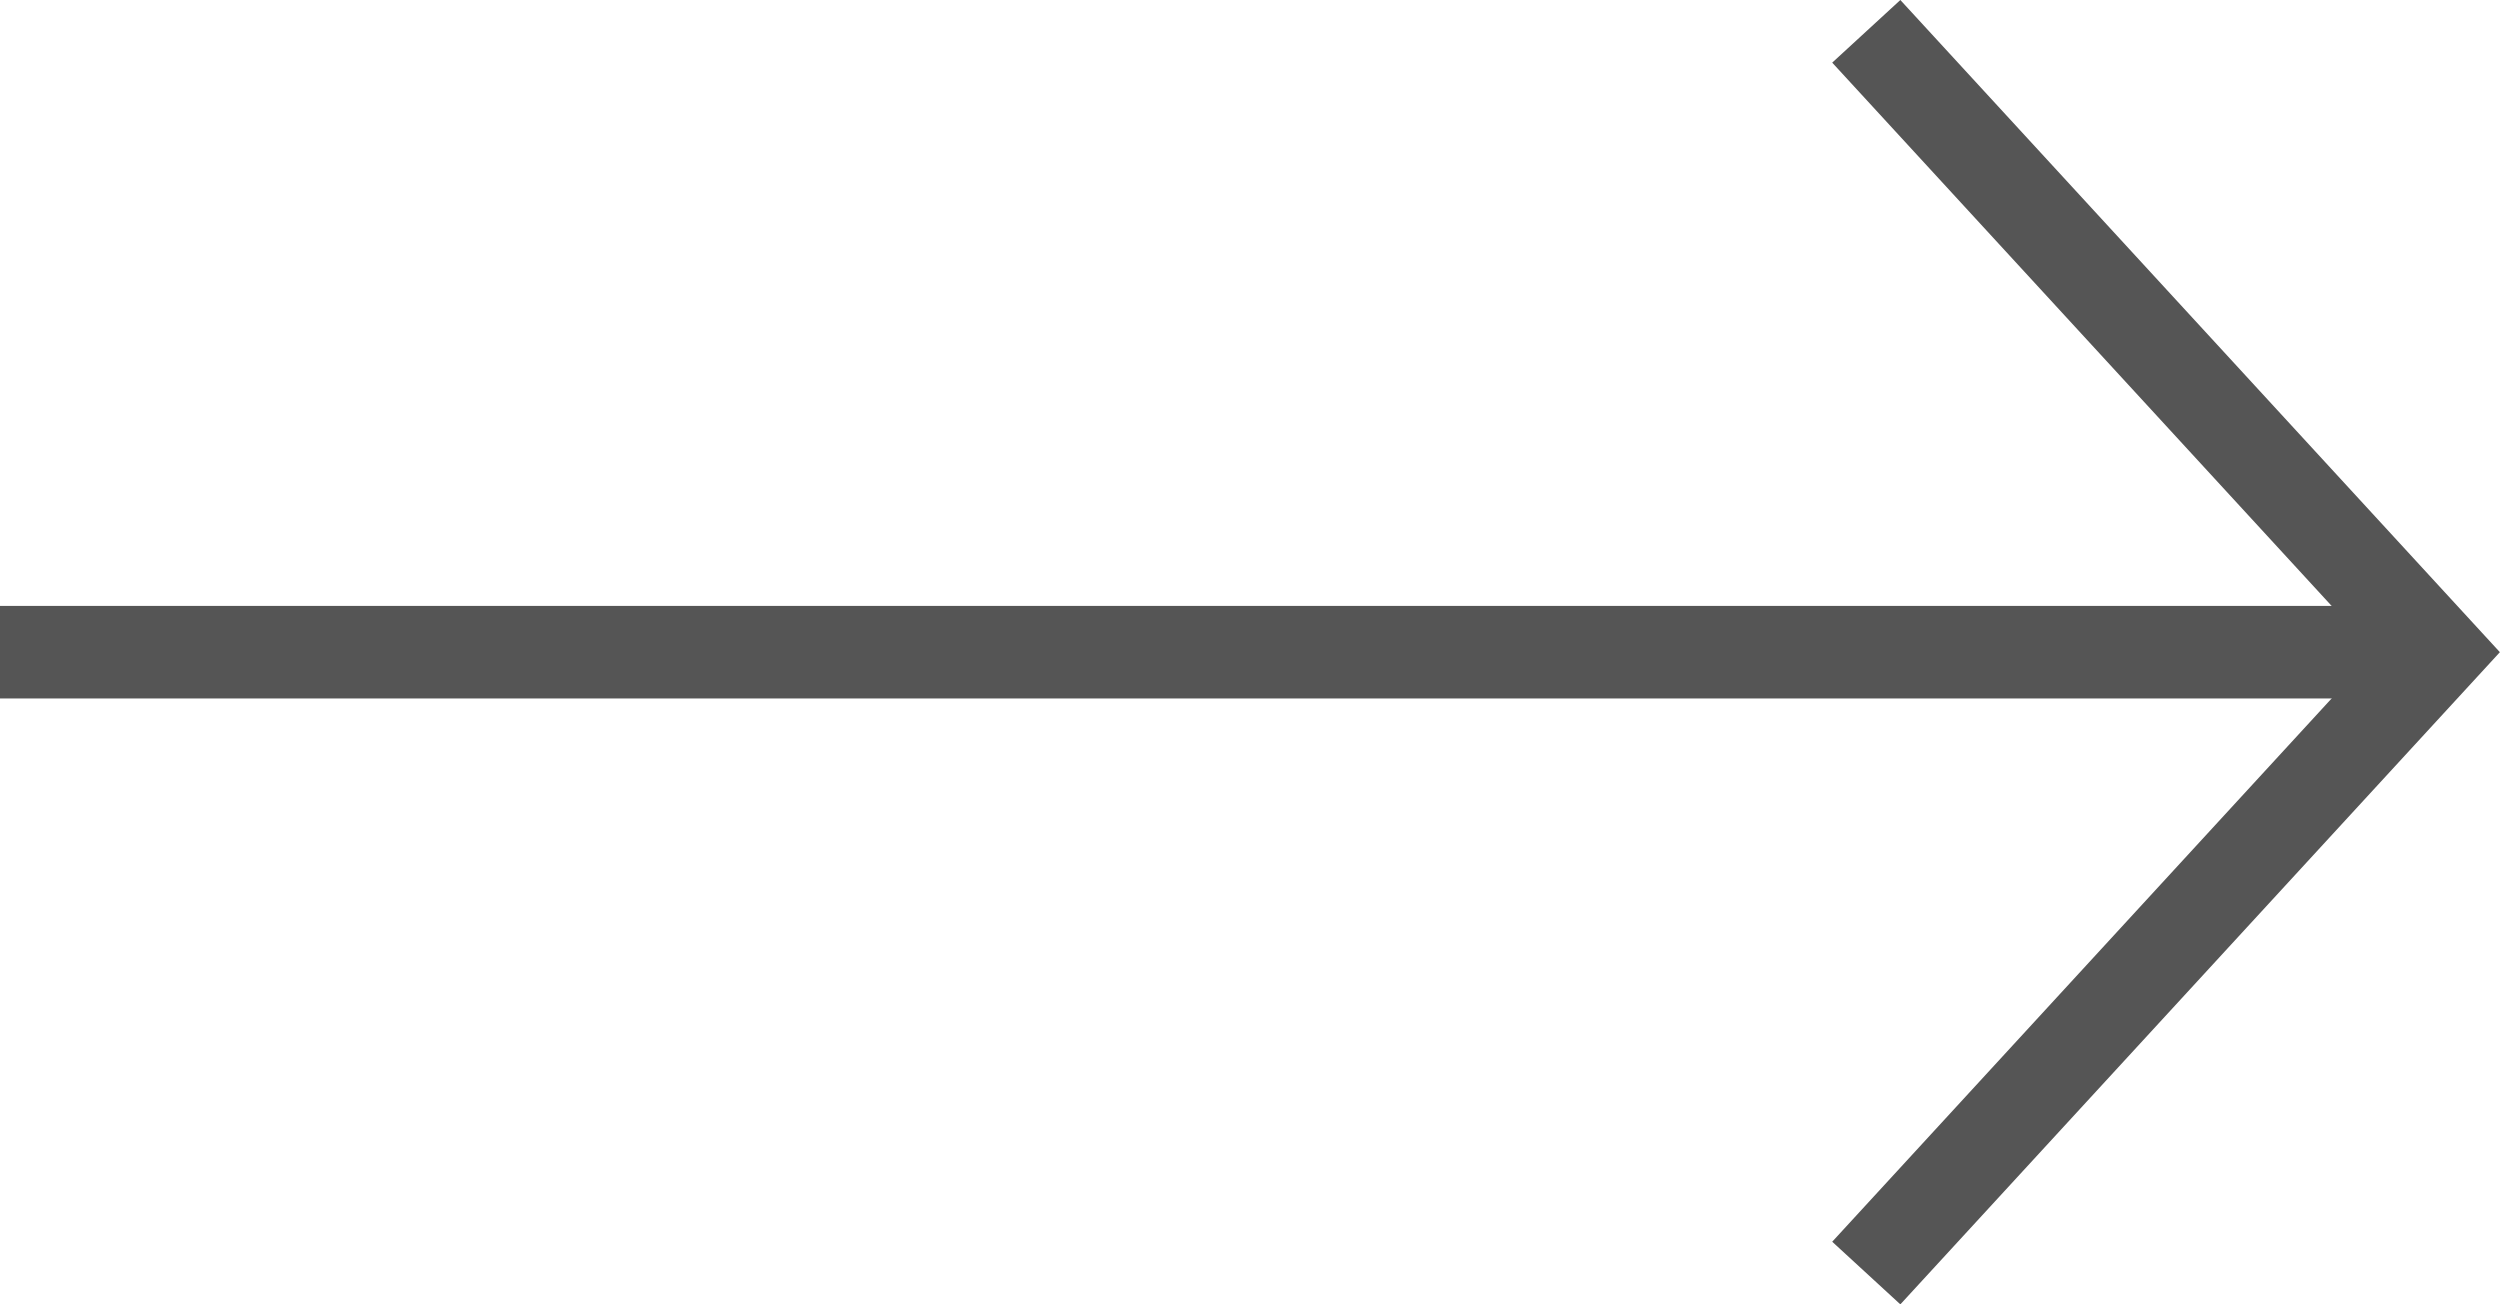 <svg xmlns="http://www.w3.org/2000/svg" width="54.026" height="28.188" viewBox="0 0 54.026 28.188">
    <defs>
        <style>
            .cls-1{fill:none;stroke:#555;stroke-miterlimit:10;stroke-width:2px}
        </style>
    </defs>
    <g id="그룹_81" transform="translate(-1767 -1249.323)">
        <path id="패스_9" d="M2060.5 583.056l12.334-13.417-12.334-13.417" class="cls-1" transform="translate(-253.169 693.778)"/>
        <path id="선_2" d="M52.668 0L0 0" class="cls-1" transform="translate(1767 1263.417)"/>
    </g>
</svg>
